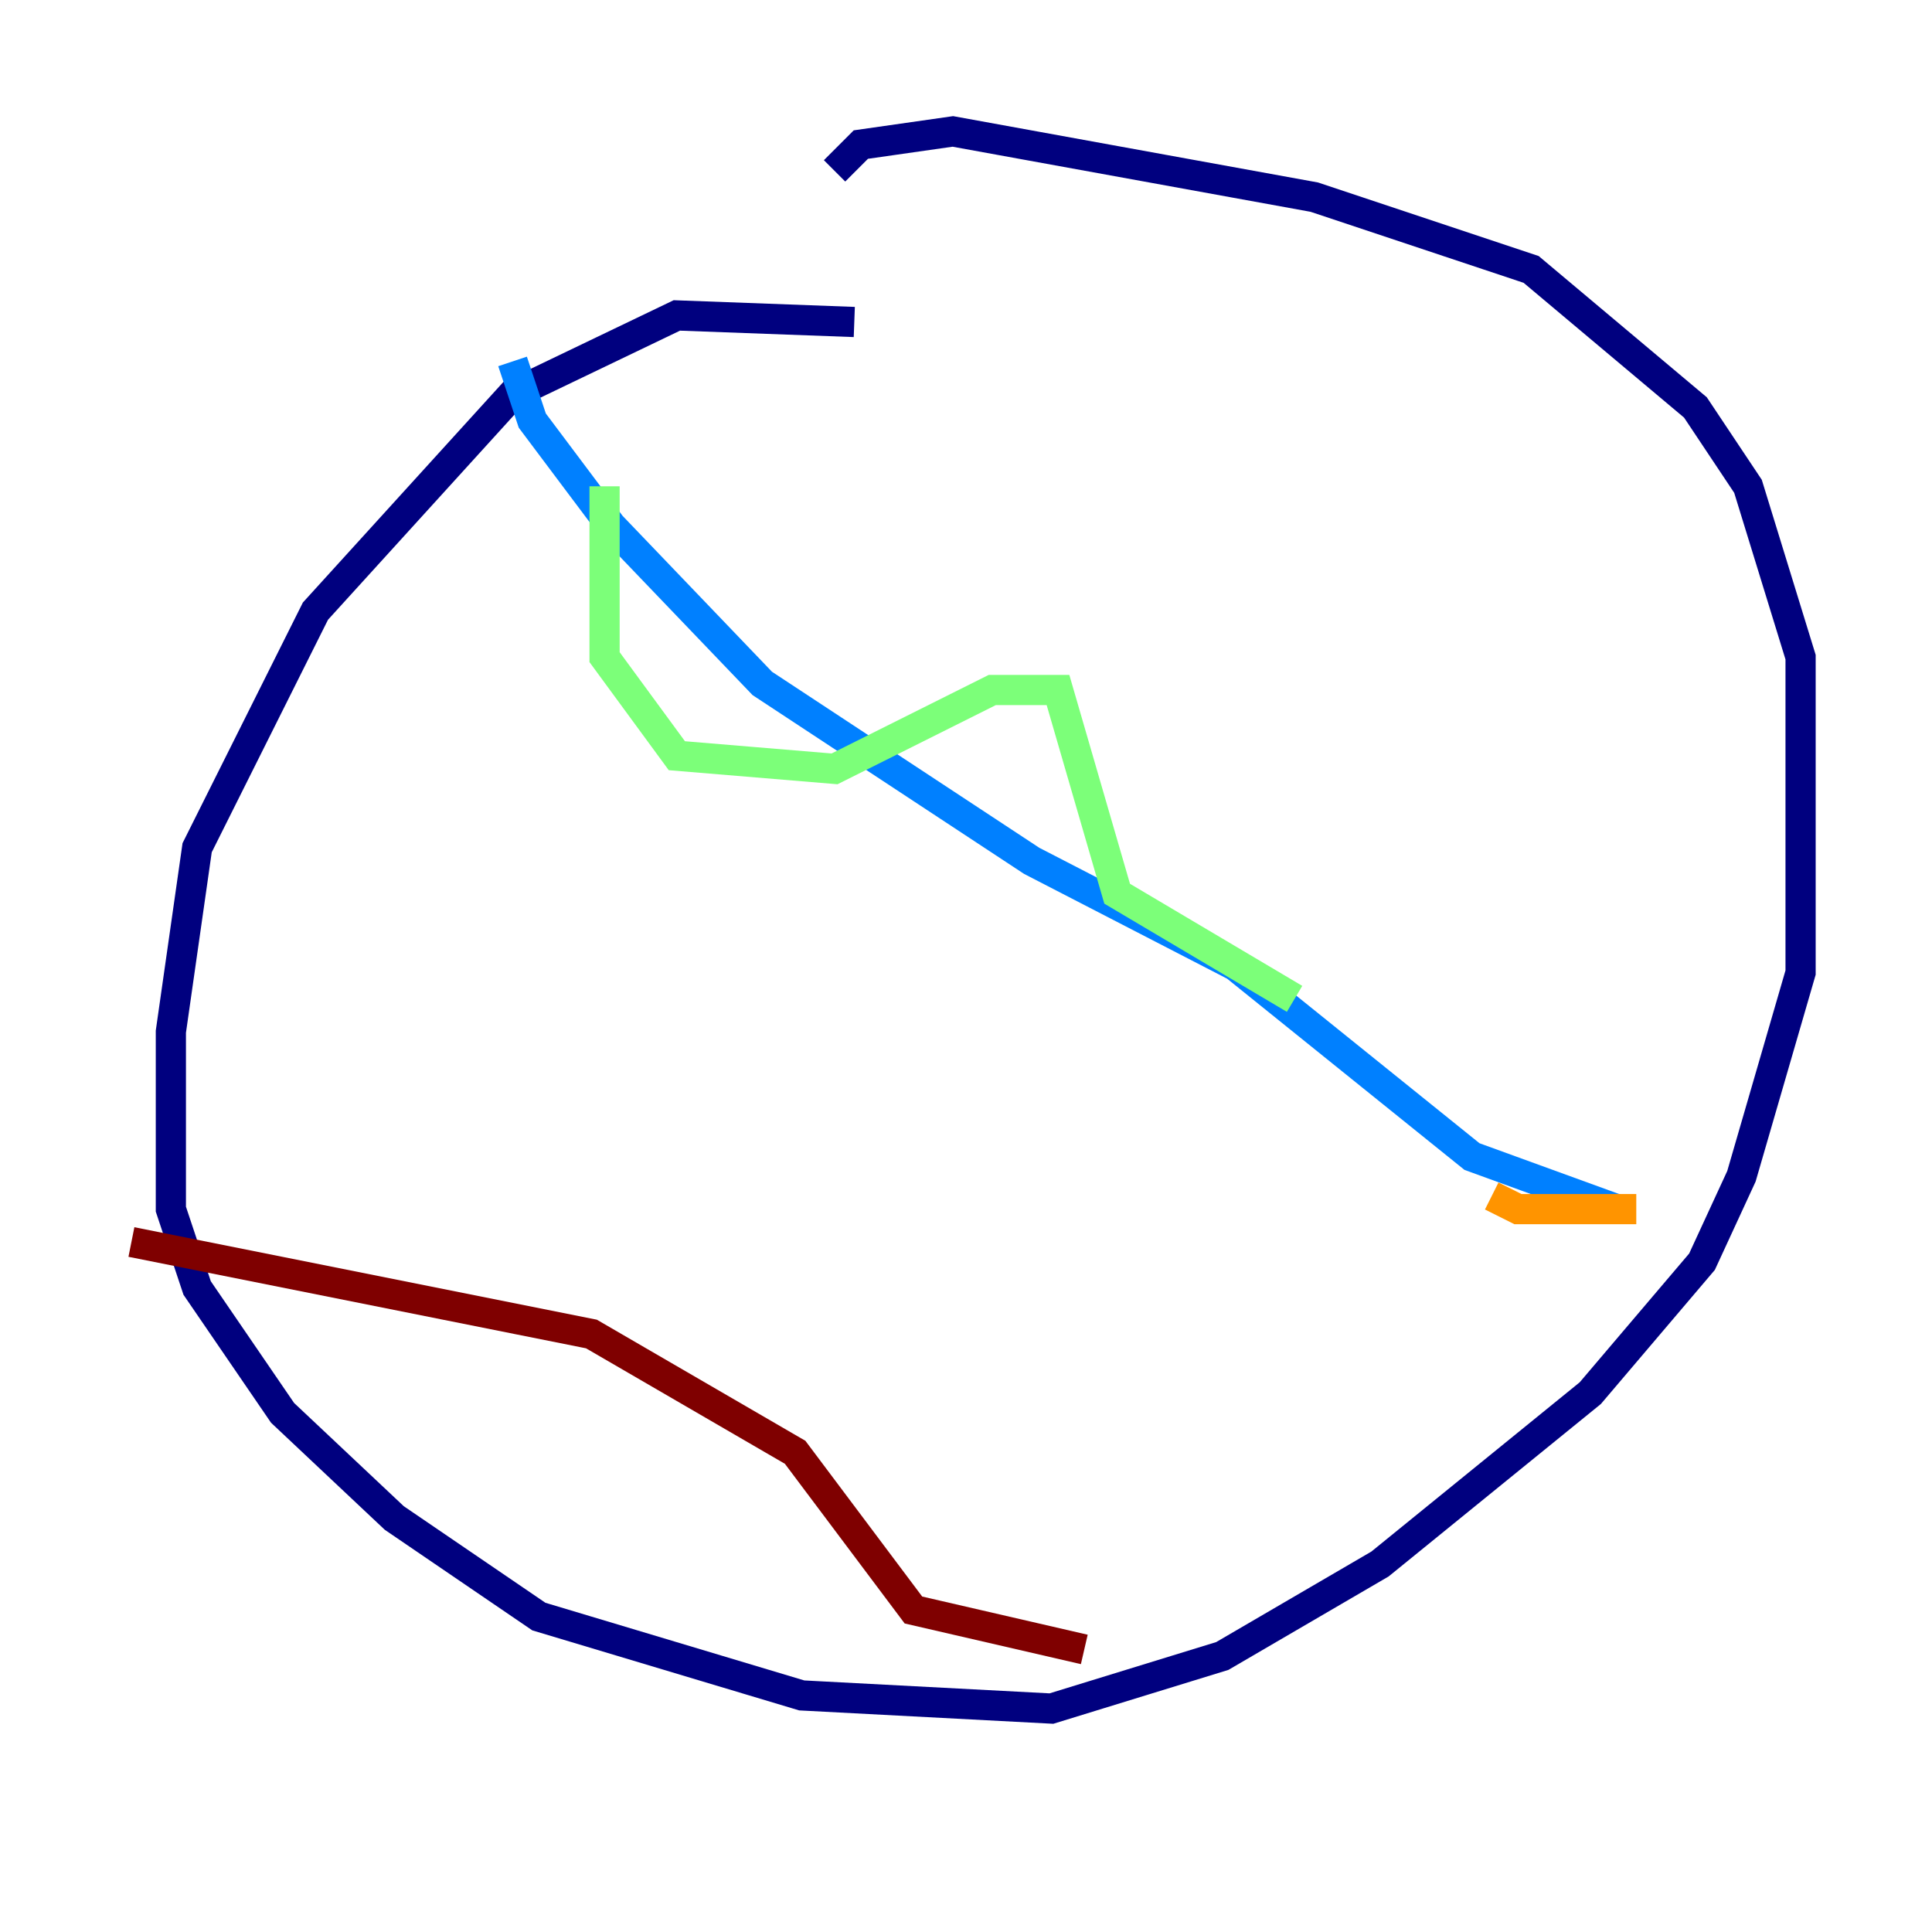 <?xml version="1.0" encoding="utf-8" ?>
<svg baseProfile="tiny" height="128" version="1.2" viewBox="0,0,128,128" width="128" xmlns="http://www.w3.org/2000/svg" xmlns:ev="http://www.w3.org/2001/xml-events" xmlns:xlink="http://www.w3.org/1999/xlink"><defs /><polyline fill="none" points="56.599,21.333 44.843,20.898 33.959,26.122 20.898,40.49 13.061,56.163 11.32,68.354 11.32,80.109 13.061,85.333 18.721,93.605 26.122,100.571 35.701,107.102 53.116,112.326 69.66,113.197 80.98,109.714 91.429,103.619 105.361,92.299 112.762,83.592 115.374,77.932 119.293,64.435 119.293,43.537 115.809,32.218 112.326,26.993 101.442,17.85 87.075,13.061 63.129,8.707 57.034,9.578 55.292,11.32" stroke="#00007f" stroke-width="2" /><polyline fill="none" points="33.959,23.946 35.265,27.864 40.49,34.83 50.503,45.279 68.354,57.034 81.85,64.0 97.524,76.626 107.102,80.109" stroke="#0080ff" stroke-width="2" /><polyline fill="none" points="40.054,32.218 40.054,43.537 44.843,50.068 55.292,50.939 65.742,45.714 70.095,45.714 74.014,59.211 85.769,66.177" stroke="#7cff79" stroke-width="2" /><polyline fill="none" points="98.83,79.238 100.571,80.109 108.408,80.109" stroke="#ff9400" stroke-width="2" /><polyline fill="none" points="8.707,82.286 39.184,88.381 52.68,96.218 60.517,106.667 71.837,109.279" stroke="#7f0000" stroke-width="2" /></svg>